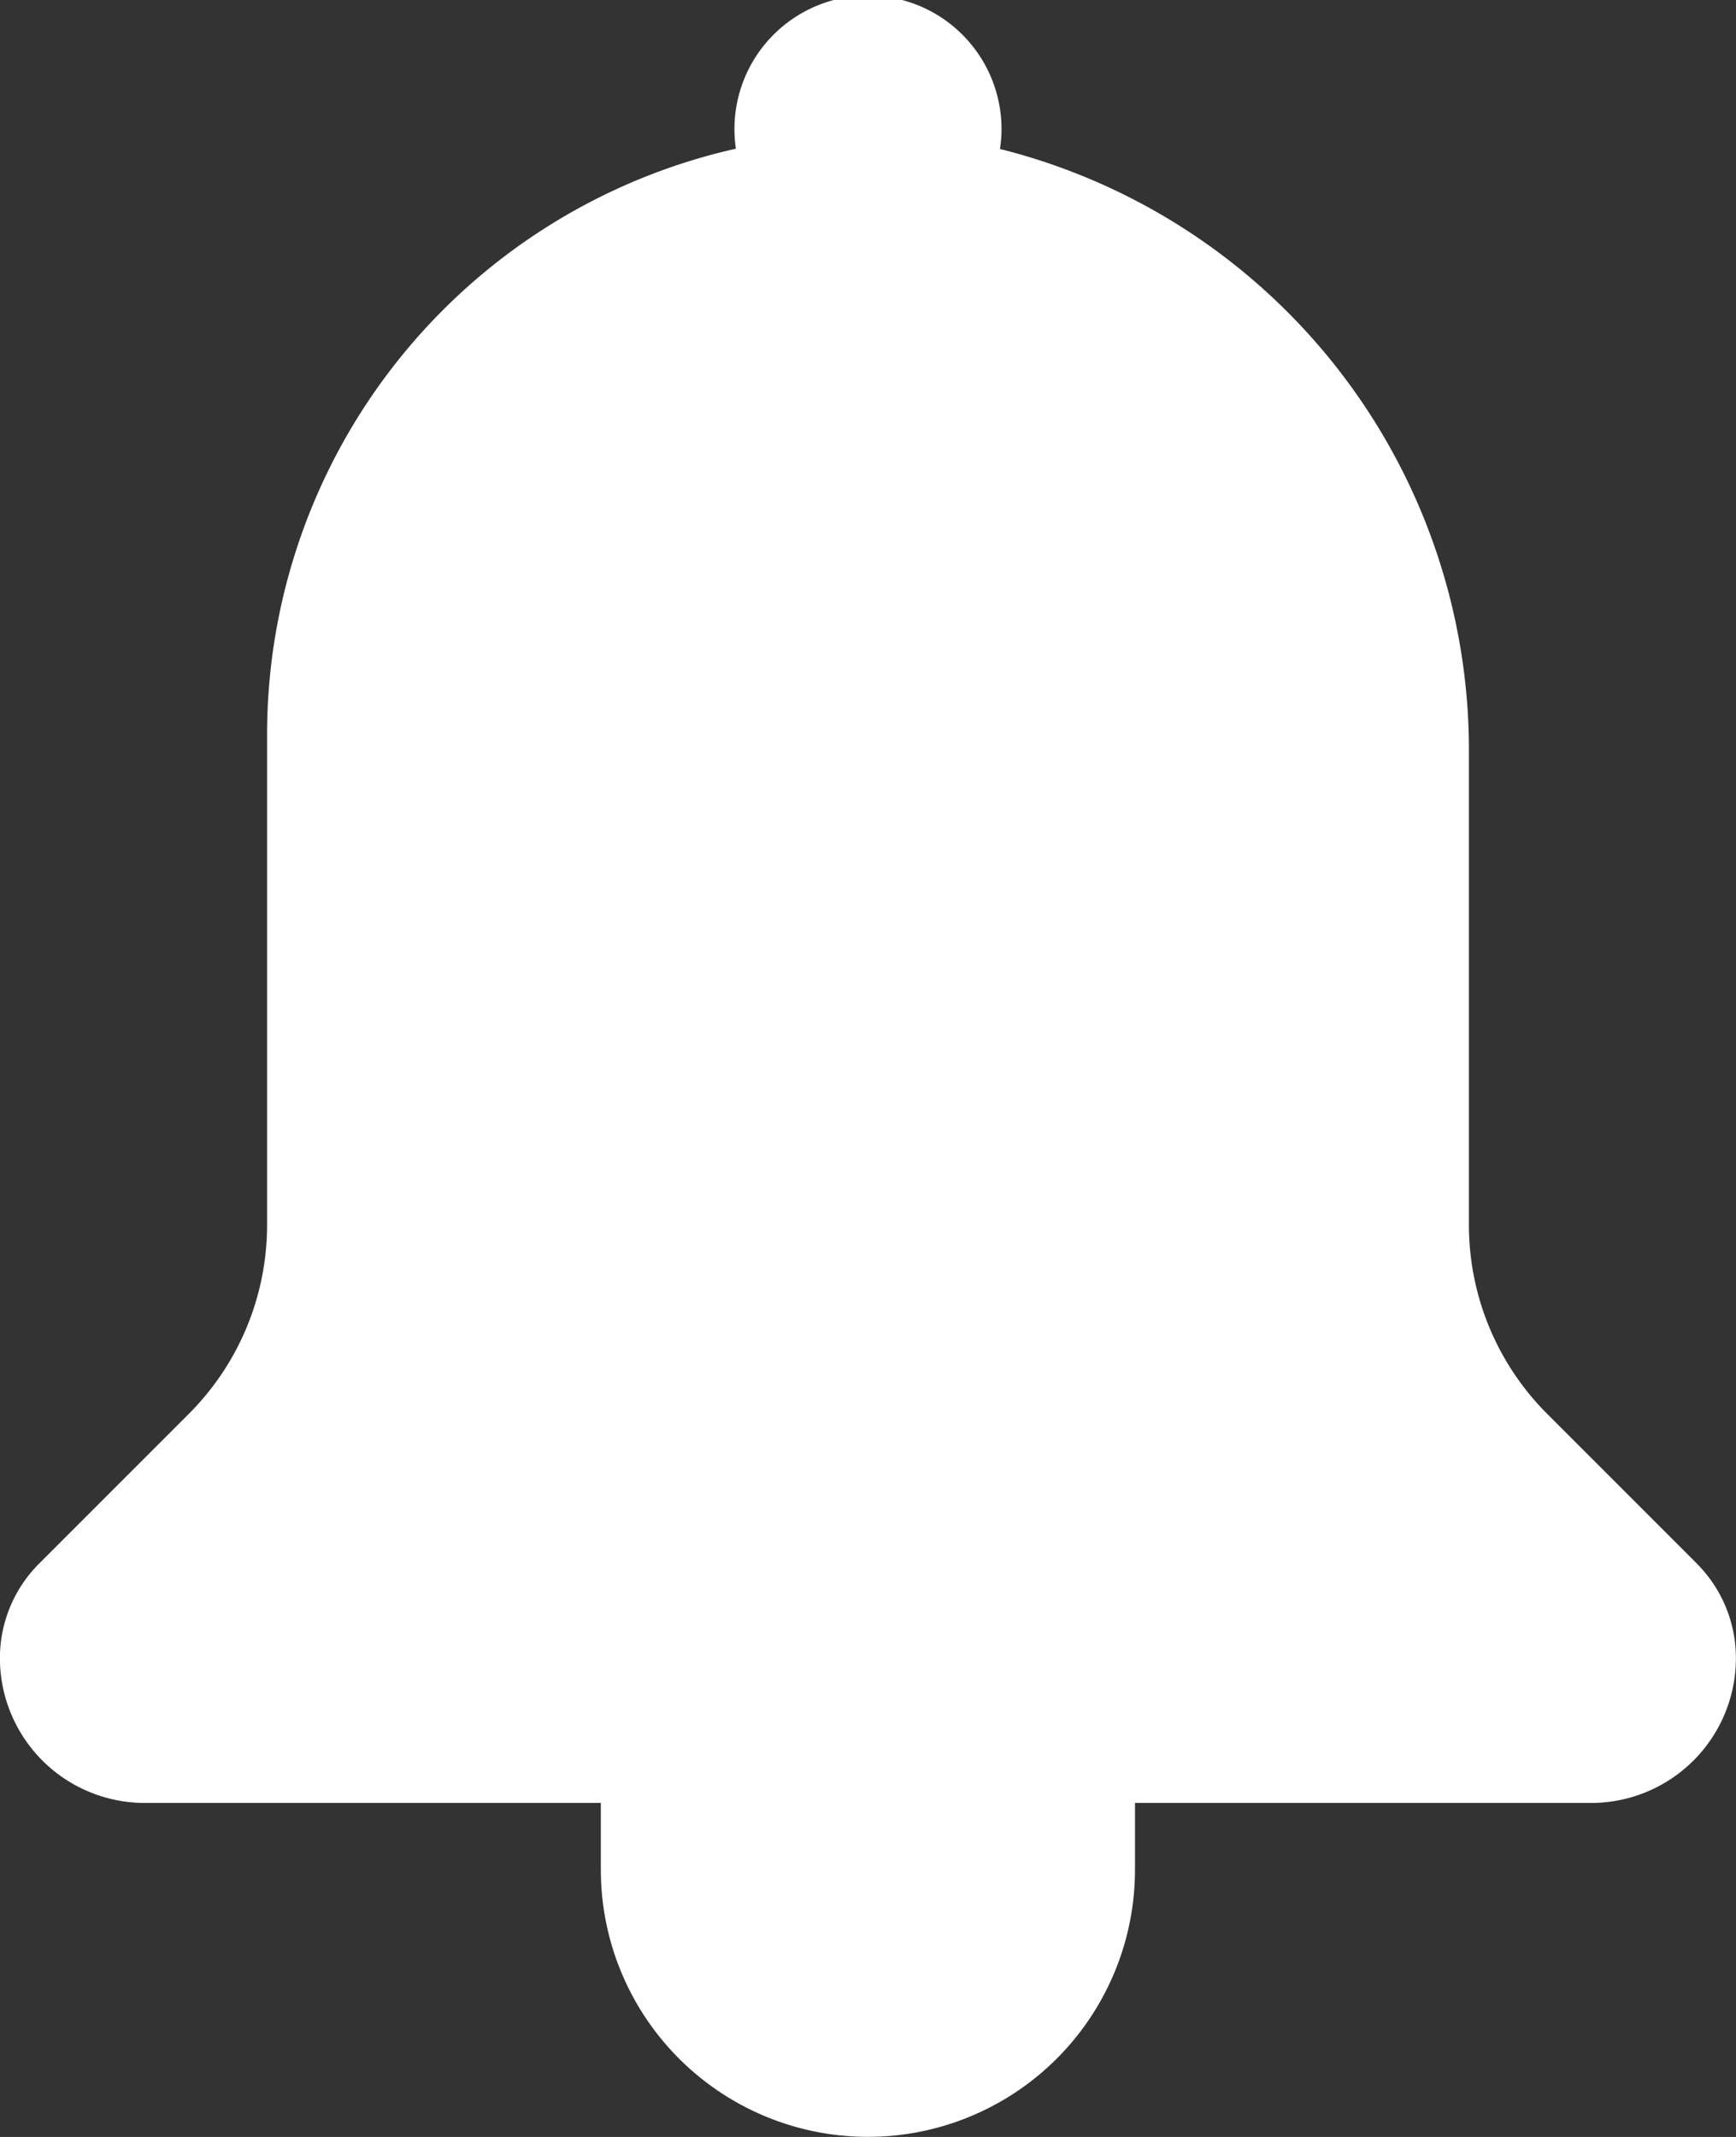 <svg xmlns="http://www.w3.org/2000/svg" width="19.5" height="24" viewBox="0 0 19.5 24"><rect x="0" y="0" width="19.5" height="24" fill="#333333" stroke="none"/><g transform="translate(-139 -555.059)"><path d="M158.061,572.62l-1.682-1.682a3,3,0,0,1-.879-2.121V563.54a6.962,6.962,0,0,0-5.268-6.808,1.45,1.45,0,0,0,.017-.174,1.5,1.5,0,1,0-2.983.171A6.747,6.747,0,0,0,142,563.309v5.508a3,3,0,0,1-.879,2.121l-1.682,1.682a1.5,1.5,0,0,0-.44,1.061h0a1.628,1.628,0,0,0,1.627,1.627h5.123v.75a3,3,0,1,0,6,0v-.75h5.123a1.627,1.627,0,0,0,1.627-1.627h0a1.5,1.5,0,0,0-.439-1.061Zm0,0" fill="#fff"/></g></svg>